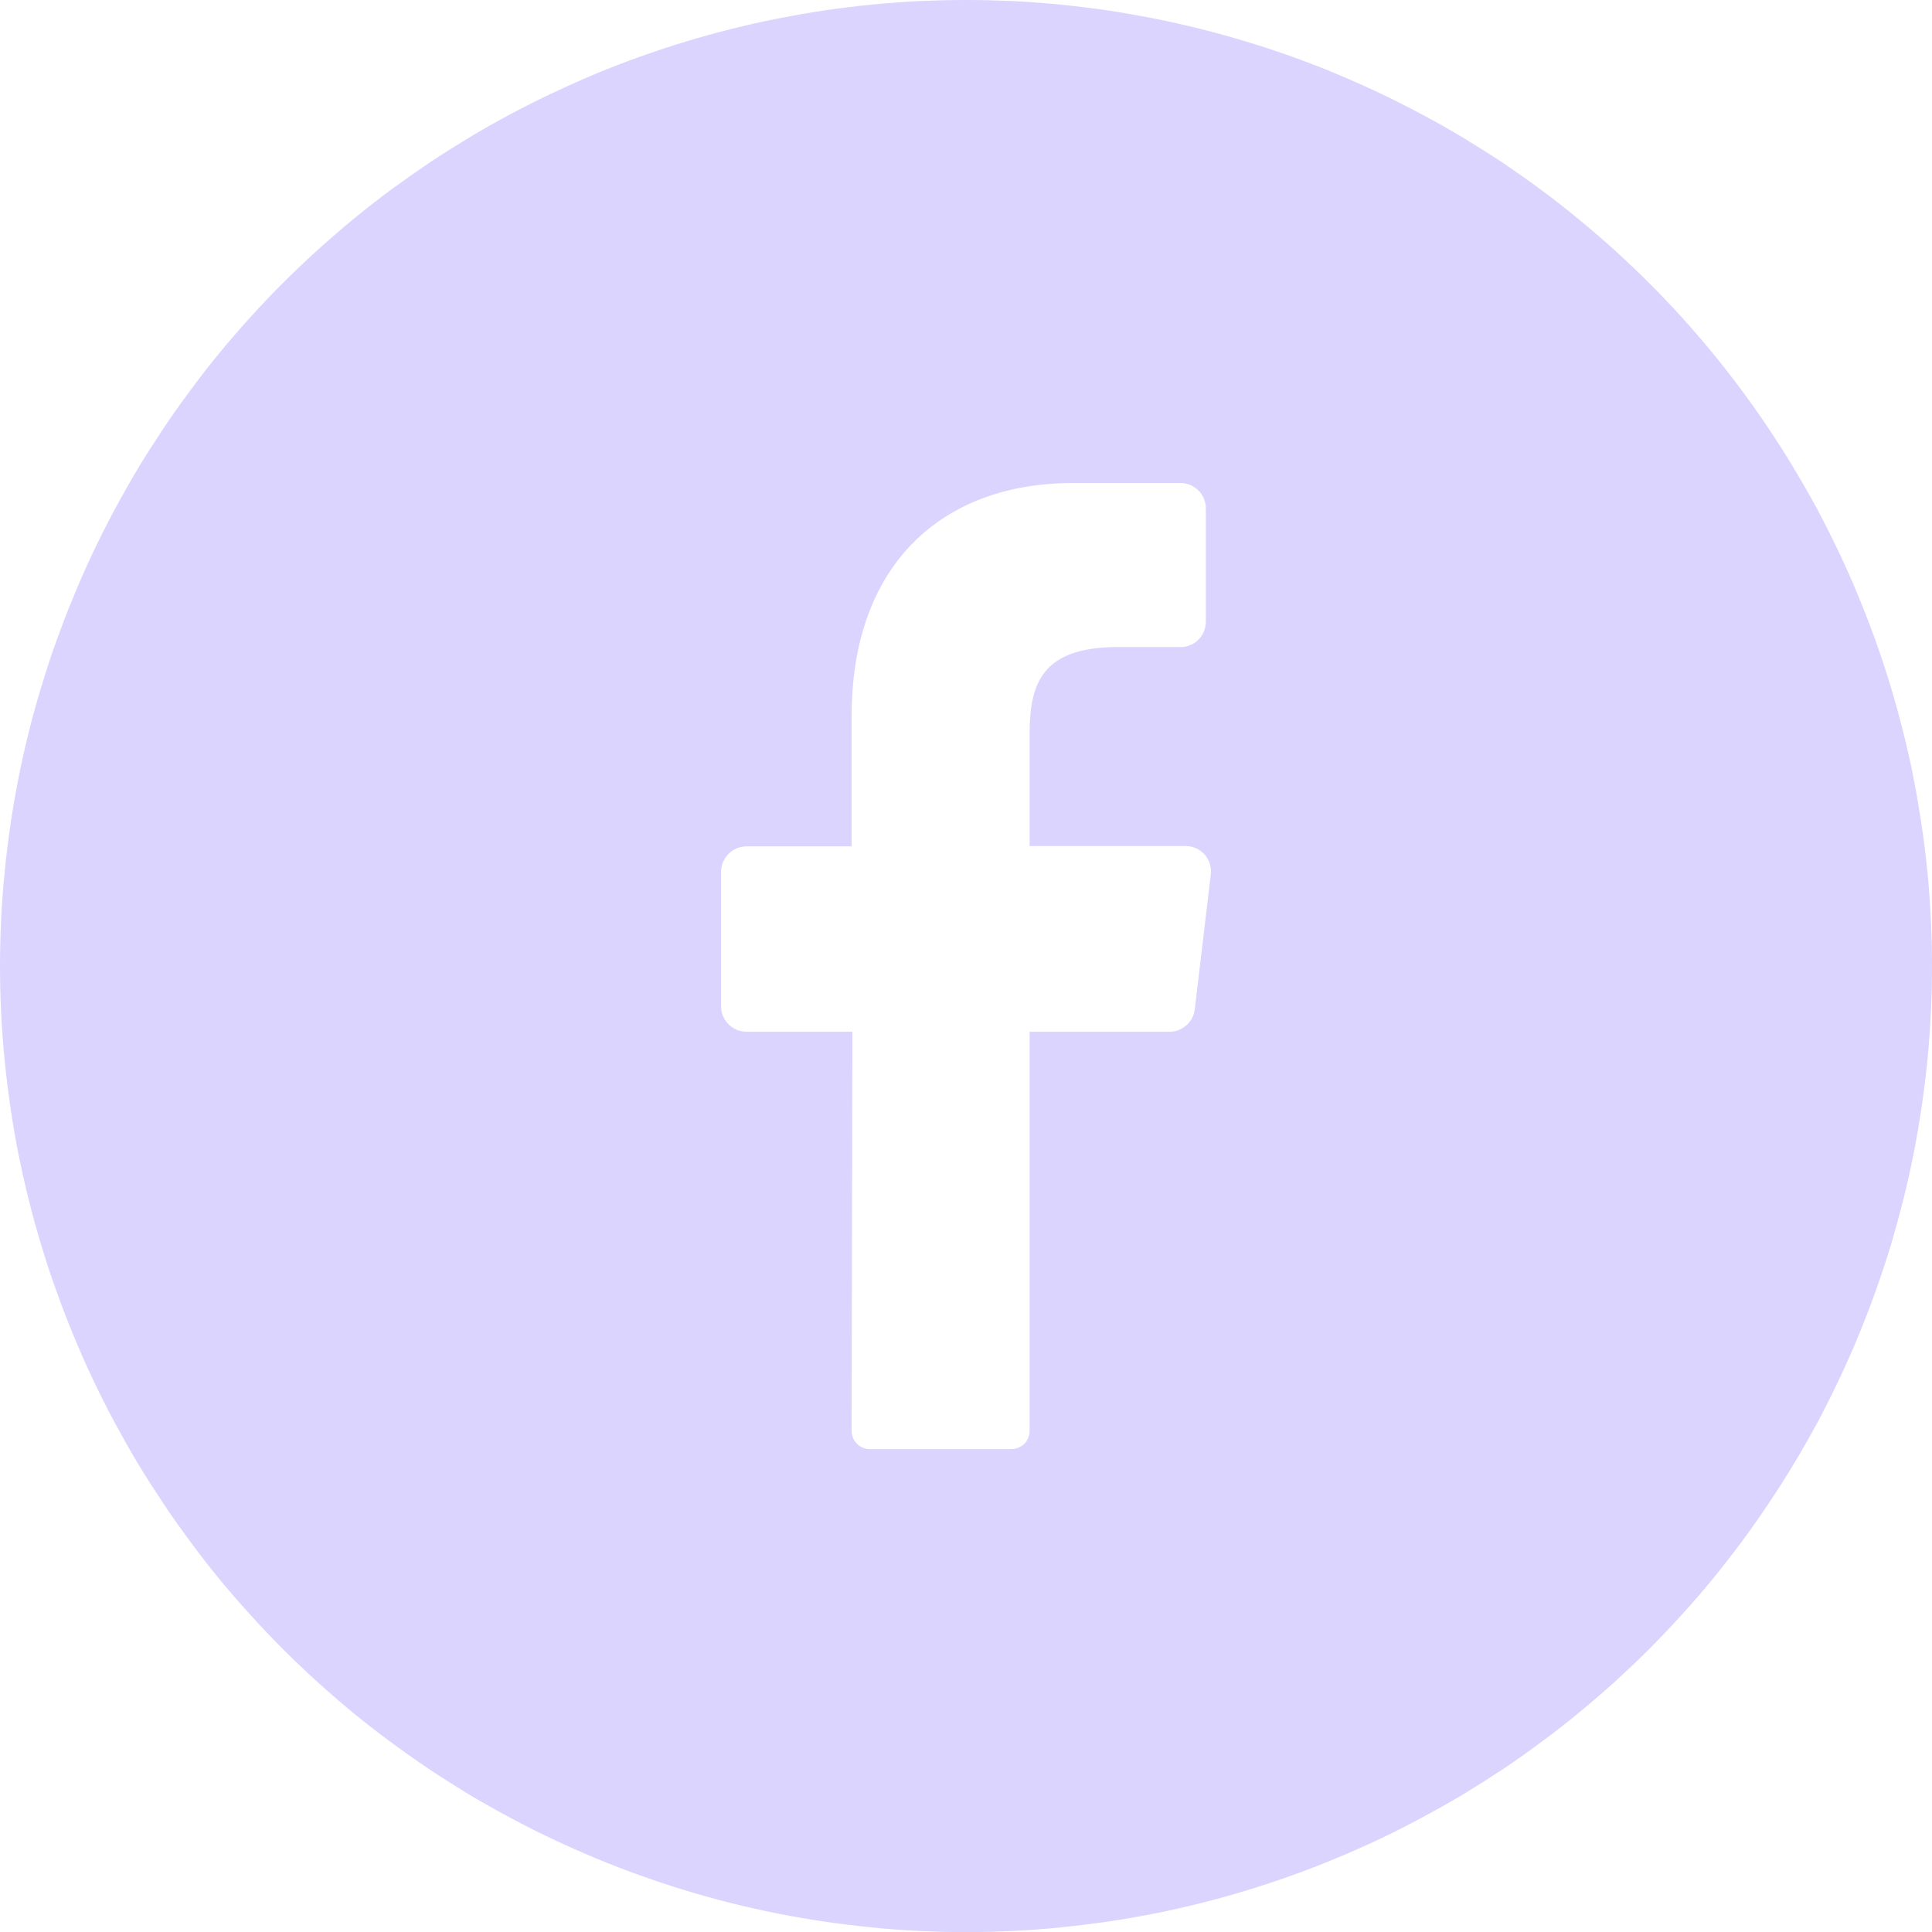 <?xml version="1.0" encoding="UTF-8" standalone="no"?> <!--Generator: Xara Designer (www.xara.com), SVG filter version: 6.4.0.3--> <svg xmlns:xlink="http://www.w3.org/1999/xlink" xmlns="http://www.w3.org/2000/svg" fill="none" fill-rule="evenodd" stroke="black" stroke-width="0.501" stroke-linejoin="bevel" stroke-miterlimit="10" font-family="Times New Roman" font-size="16" style="font-variant-ligatures:none" overflow="visible" width="17.999pt" height="18pt" viewBox="285 -159.07 17.999 18"> <defs> </defs> <g id="Page background" transform="scale(1 -1)"></g> <g id="objects" transform="scale(1 -1)"></g> <g id="Layer 1" transform="scale(1 -1)"> <path d="M 293.999,159.07 C 293.852,159.07 293.705,159.066 293.558,159.06 C 293.411,159.052 293.264,159.041 293.117,159.027 C 292.971,159.012 292.825,158.994 292.679,158.973 C 292.533,158.951 292.388,158.925 292.244,158.897 C 292.1,158.868 291.956,158.836 291.813,158.8 C 291.67,158.764 291.528,158.725 291.387,158.682 C 291.246,158.64 291.107,158.593 290.968,158.544 C 290.829,158.494 290.692,158.442 290.555,158.385 C 290.42,158.328 290.285,158.268 290.152,158.205 C 290.018,158.143 289.887,158.076 289.757,158.007 C 289.628,157.938 289.499,157.866 289.373,157.79 C 289.247,157.713 289.122,157.635 289,157.554 C 288.878,157.471 288.757,157.386 288.638,157.299 C 288.521,157.212 288.404,157.121 288.29,157.027 C 288.176,156.933 288.065,156.837 287.956,156.738 C 287.846,156.639 287.741,156.538 287.636,156.434 C 287.532,156.33 287.43,156.223 287.332,156.114 C 287.233,156.005 287.136,155.893 287.043,155.78 C 286.949,155.666 286.859,155.55 286.772,155.431 C 286.684,155.313 286.598,155.193 286.517,155.07 C 286.436,154.947 286.356,154.824 286.28,154.697 C 286.205,154.571 286.133,154.443 286.063,154.313 C 285.993,154.182 285.927,154.051 285.864,153.918 C 285.801,153.785 285.742,153.651 285.686,153.514 C 285.629,153.378 285.576,153.24 285.527,153.102 C 285.476,152.964 285.431,152.823 285.388,152.682 C 285.345,152.541 285.305,152.4 285.27,152.257 C 285.234,152.114 285.202,151.971 285.173,151.826 C 285.144,151.681 285.119,151.536 285.098,151.391 C 285.077,151.245 285.058,151.099 285.044,150.952 C 285.029,150.806 285.018,150.659 285.011,150.512 C 285.004,150.365 285,150.217 285,150.07 C 285,149.923 285.004,149.775 285.011,149.628 C 285.018,149.481 285.029,149.334 285.044,149.188 C 285.058,149.041 285.077,148.896 285.098,148.749 C 285.119,148.604 285.144,148.459 285.173,148.314 C 285.202,148.17 285.234,148.026 285.27,147.883 C 285.305,147.741 285.345,147.599 285.388,147.458 C 285.431,147.317 285.476,147.177 285.527,147.039 C 285.576,146.9 285.629,146.763 285.686,146.626 C 285.742,146.49 285.801,146.355 285.864,146.223 C 285.927,146.089 285.993,145.958 286.063,145.827 C 286.133,145.698 286.205,145.569 286.28,145.443 C 286.356,145.317 286.436,145.193 286.517,145.071 C 286.598,144.948 286.684,144.828 286.772,144.709 C 286.859,144.591 286.949,144.474 287.043,144.36 C 287.136,144.247 287.233,144.135 287.332,144.027 C 287.43,143.917 287.532,143.811 287.636,143.706 C 287.741,143.602 287.846,143.501 287.956,143.402 C 288.065,143.303 288.176,143.207 288.29,143.113 C 288.404,143.019 288.521,142.929 288.638,142.842 C 288.757,142.754 288.878,142.669 289,142.587 C 289.122,142.506 289.247,142.427 289.373,142.35 C 289.499,142.275 289.628,142.203 289.757,142.134 C 289.887,142.064 290.018,141.997 290.152,141.935 C 290.285,141.872 290.42,141.812 290.555,141.756 C 290.692,141.699 290.829,141.646 290.968,141.597 C 291.107,141.547 291.246,141.501 291.387,141.458 C 291.528,141.415 291.67,141.376 291.813,141.34 C 291.956,141.304 292.1,141.272 292.244,141.243 C 292.388,141.215 292.533,141.189 292.679,141.168 C 292.825,141.147 292.971,141.129 293.117,141.114 C 293.264,141.099 293.411,141.088 293.558,141.081 C 293.705,141.074 293.852,141.07 293.999,141.07 C 294.146,141.07 294.294,141.074 294.441,141.081 C 294.588,141.088 294.735,141.099 294.881,141.114 C 295.028,141.129 295.175,141.147 295.32,141.168 C 295.466,141.189 295.61,141.215 295.755,141.243 C 295.9,141.272 296.043,141.304 296.186,141.34 C 296.33,141.376 296.471,141.415 296.612,141.458 C 296.753,141.501 296.893,141.547 297.032,141.597 C 297.17,141.646 297.308,141.699 297.443,141.756 C 297.58,141.812 297.714,141.872 297.848,141.935 C 297.98,141.997 298.112,142.064 298.241,142.134 C 298.372,142.203 298.499,142.275 298.626,142.35 C 298.752,142.427 298.877,142.506 299,142.587 C 299.122,142.669 299.243,142.754 299.36,142.842 C 299.479,142.929 299.594,143.019 299.708,143.113 C 299.822,143.207 299.934,143.303 300.044,143.402 C 300.152,143.501 300.259,143.602 300.363,143.706 C 300.467,143.811 300.569,143.917 300.668,144.027 C 300.767,144.135 300.863,144.247 300.956,144.36 C 301.049,144.474 301.14,144.591 301.228,144.709 C 301.316,144.828 301.4,144.948 301.482,145.071 C 301.564,145.193 301.643,145.317 301.718,145.443 C 301.794,145.569 301.867,145.698 301.937,145.827 C 302.006,145.958 302.072,146.089 302.135,146.223 C 302.198,146.355 302.258,146.49 302.314,146.626 C 302.37,146.763 302.423,146.9 302.473,147.039 C 302.522,147.177 302.569,147.317 302.612,147.458 C 302.654,147.599 302.693,147.741 302.729,147.883 C 302.765,148.026 302.798,148.17 302.826,148.314 C 302.855,148.459 302.879,148.604 302.901,148.749 C 302.923,148.896 302.941,149.041 302.956,149.188 C 302.97,149.334 302.981,149.481 302.988,149.628 C 302.996,149.775 302.999,149.923 302.999,150.07 C 302.999,150.217 302.996,150.365 302.988,150.512 C 302.981,150.659 302.97,150.806 302.956,150.952 C 302.941,151.099 302.923,151.245 302.901,151.391 C 302.879,151.536 302.855,151.681 302.826,151.826 C 302.798,151.971 302.765,152.114 302.729,152.257 C 302.693,152.4 302.654,152.541 302.612,152.682 C 302.569,152.823 302.522,152.964 302.473,153.102 C 302.423,153.24 302.37,153.378 302.314,153.514 C 302.258,153.651 302.198,153.785 302.135,153.918 C 302.072,154.051 302.006,154.182 301.937,154.313 C 301.867,154.443 301.794,154.571 301.718,154.697 C 301.643,154.824 301.564,154.947 301.482,155.07 C 301.4,155.193 301.316,155.313 301.228,155.431 C 301.14,155.55 301.049,155.666 300.956,155.78 C 300.863,155.893 300.767,156.005 300.668,156.114 C 300.569,156.223 300.467,156.33 300.363,156.434 C 300.259,156.538 300.152,156.639 300.044,156.738 C 299.934,156.837 299.822,156.933 299.708,157.027 C 299.594,157.121 299.479,157.212 299.36,157.299 C 299.243,157.386 299.122,157.471 299,157.554 C 298.877,157.635 298.752,157.713 298.626,157.79 C 298.499,157.866 298.372,157.938 298.241,158.007 C 298.112,158.076 297.98,158.143 297.848,158.205 C 297.714,158.268 297.58,158.328 297.443,158.385 C 297.308,158.442 297.17,158.494 297.032,158.544 C 296.893,158.593 296.753,158.64 296.612,158.682 C 296.471,158.725 296.33,158.764 296.186,158.8 C 296.043,158.836 295.9,158.868 295.755,158.897 C 295.61,158.925 295.466,158.951 295.32,158.973 C 295.175,158.994 295.028,159.012 294.881,159.027 C 294.735,159.041 294.588,159.052 294.441,159.06 C 294.294,159.066 294.146,159.07 293.999,159.07 Z M 296.28,150.923 L 296.131,149.669 C 296.128,149.64 296.12,149.612 296.106,149.586 C 296.093,149.56 296.075,149.538 296.053,149.518 C 296.031,149.499 296.006,149.484 295.979,149.473 C 295.952,149.463 295.923,149.457 295.895,149.458 L 294.592,149.458 L 294.592,145.74 C 294.592,145.717 294.587,145.696 294.579,145.675 C 294.571,145.655 294.56,145.637 294.544,145.62 C 294.528,145.605 294.51,145.593 294.49,145.584 C 294.47,145.575 294.448,145.571 294.425,145.57 L 293.099,145.57 C 293.078,145.571 293.056,145.575 293.036,145.584 C 293.015,145.593 292.997,145.605 292.982,145.621 C 292.966,145.638 292.954,145.656 292.946,145.677 C 292.937,145.697 292.934,145.719 292.934,145.74 L 292.941,149.458 L 291.955,149.458 C 291.939,149.458 291.923,149.46 291.908,149.463 C 291.893,149.466 291.878,149.47 291.864,149.476 C 291.85,149.482 291.836,149.49 291.823,149.498 C 291.81,149.507 291.798,149.517 291.788,149.527 C 291.776,149.538 291.767,149.55 291.758,149.563 C 291.749,149.577 291.742,149.589 291.736,149.604 C 291.73,149.619 291.725,149.634 291.722,149.649 C 291.719,149.664 291.718,149.679 291.718,149.694 L 291.718,150.948 C 291.718,150.963 291.719,150.978 291.722,150.993 C 291.725,151.009 291.73,151.024 291.736,151.038 C 291.742,151.053 291.749,151.066 291.758,151.08 C 291.767,151.092 291.776,151.104 291.788,151.116 C 291.798,151.126 291.81,151.136 291.823,151.145 C 291.836,151.153 291.85,151.161 291.864,151.167 C 291.878,151.173 291.893,151.177 291.908,151.18 C 291.923,151.183 291.939,151.185 291.955,151.185 L 292.934,151.185 L 292.934,152.4 C 292.934,153.805 293.771,154.57 294.995,154.57 L 295.997,154.57 C 296.012,154.57 296.028,154.569 296.043,154.566 C 296.059,154.563 296.073,154.558 296.087,154.552 C 296.102,154.546 296.116,154.539 296.129,154.53 C 296.141,154.521 296.153,154.512 296.165,154.5 C 296.176,154.49 296.186,154.478 296.195,154.464 C 296.203,154.452 296.21,154.438 296.216,154.424 C 296.222,154.41 296.226,154.395 296.229,154.38 C 296.233,154.365 296.234,154.349 296.234,154.333 L 296.234,153.279 C 296.234,153.263 296.233,153.247 296.229,153.232 C 296.226,153.216 296.222,153.202 296.216,153.188 C 296.21,153.174 296.203,153.159 296.195,153.147 C 296.186,153.134 296.176,153.122 296.165,153.111 C 296.153,153.099 296.141,153.09 296.129,153.081 C 296.116,153.072 296.102,153.066 296.087,153.06 C 296.073,153.054 296.059,153.049 296.043,153.045 C 296.028,153.042 296.012,153.042 295.997,153.042 L 295.382,153.042 C 294.717,153.03 294.592,152.712 294.592,152.236 L 294.592,151.188 L 296.051,151.188 C 296.067,151.188 296.084,151.185 296.099,151.182 C 296.115,151.178 296.131,151.173 296.146,151.166 C 296.161,151.158 296.175,151.15 296.189,151.14 C 296.201,151.13 296.213,151.119 296.225,151.107 C 296.235,151.094 296.244,151.08 296.252,151.066 C 296.261,151.051 296.267,151.036 296.272,151.02 C 296.276,151.005 296.279,150.989 296.281,150.972 C 296.282,150.956 296.282,150.939 296.28,150.923 L 296.28,150.923 Z" fill="#dad4ff" stroke-linejoin="miter" stroke="none" stroke-width="0.15" fill-rule="nonzero" marker-start="none" marker-end="none"></path> </g> </svg> 